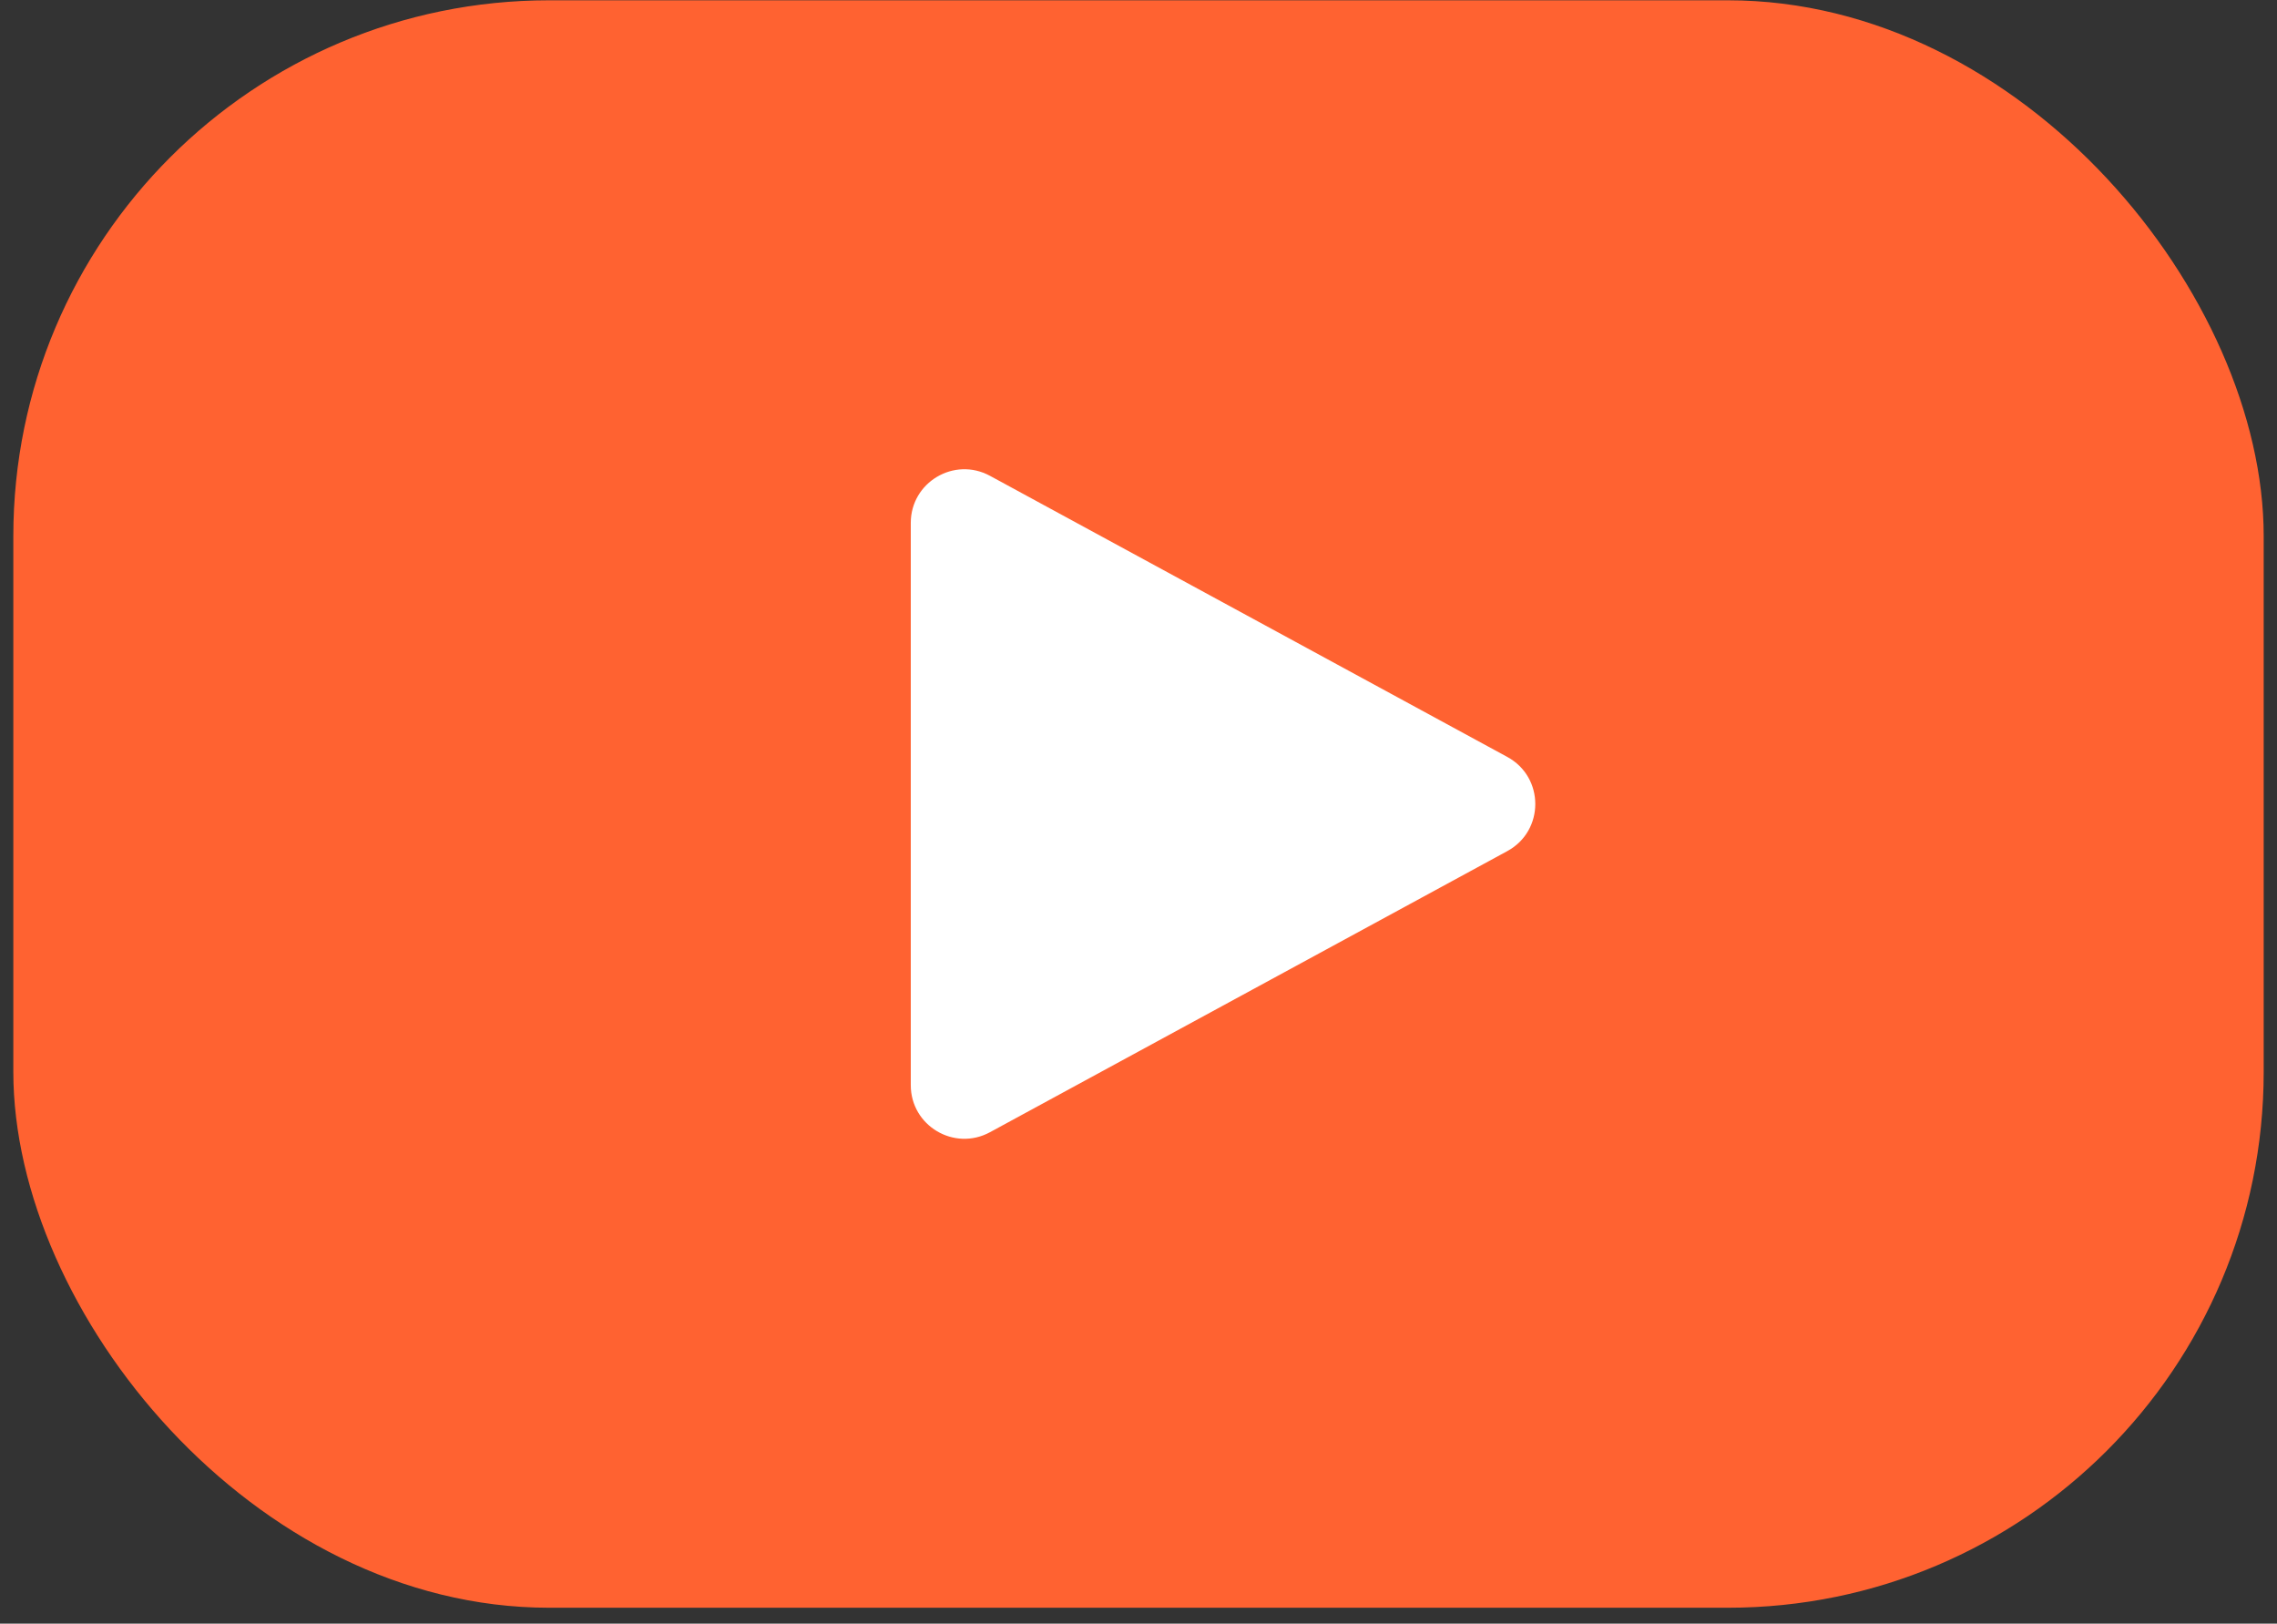 <svg width="115" height="82" viewBox="0 0 115 82" fill="none" xmlns="http://www.w3.org/2000/svg">
<rect x="0" y="0" width="115" height="82" fill="#333333" stroke="none"/>
<rect x="0.673" y="0.015" width="113.655" height="81.182" rx="27.061" fill="#FF6231"/>
<path d="M76.126 38.228C78.011 39.253 78.011 41.959 76.126 42.984L49.997 57.182C48.194 58.161 45.999 56.856 45.999 54.804L45.999 26.408C45.999 24.356 48.194 23.051 49.997 24.03L76.126 38.228Z" fill="white"/>
</svg>
